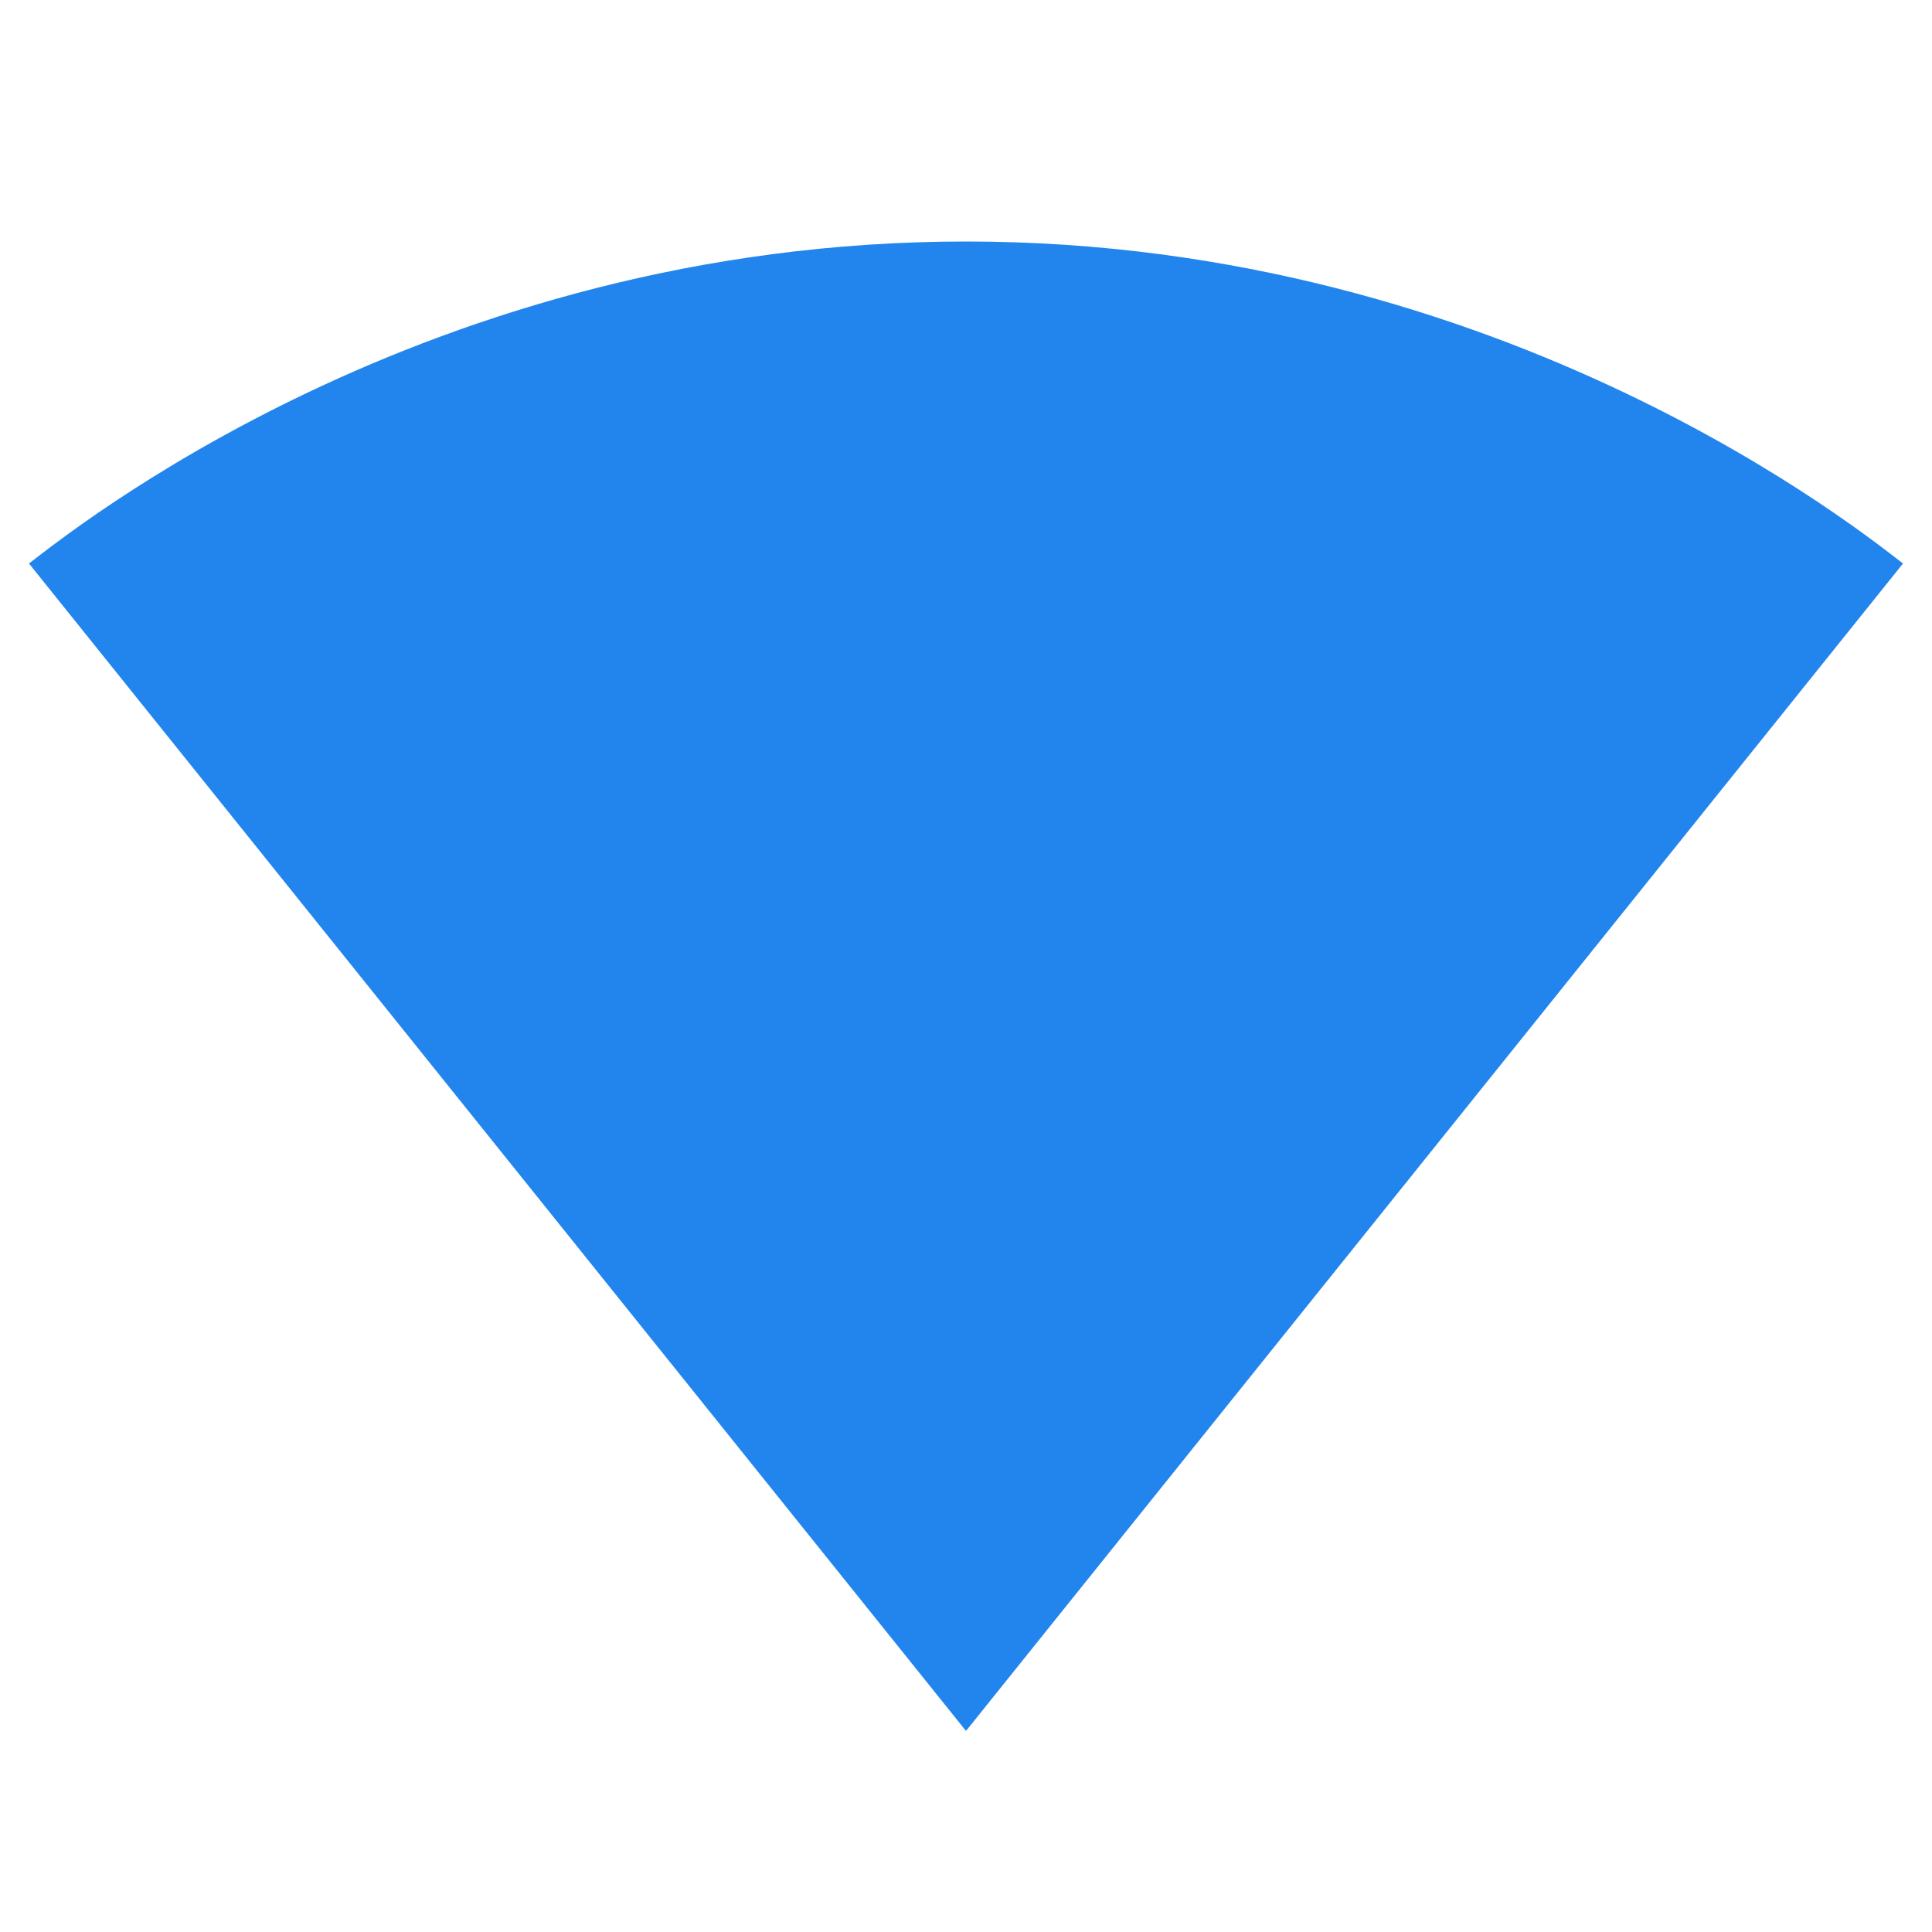<?xml version="1.0" encoding="UTF-8" standalone="no"?>
<svg xmlns:rdf="http://www.w3.org/1999/02/22-rdf-syntax-ns#" xmlns="http://www.w3.org/2000/svg" height="48" width="48" version="1.1" xmlns:cc="http://creativecommons.org/ns#" xmlns:dc="http://purl.org/dc/elements/1.1/" viewBox="0 0 48 48">
 <path fill-opacity=".941" fill="#157dec" d="m24.02 42.98l23.26-28.98c-0.9-0.68-9.85-8-23.28-8s-22.38 7.32-23.28 8l23.26 28.98 0.02 0.02 0.02-0.02z"/>
</svg>
